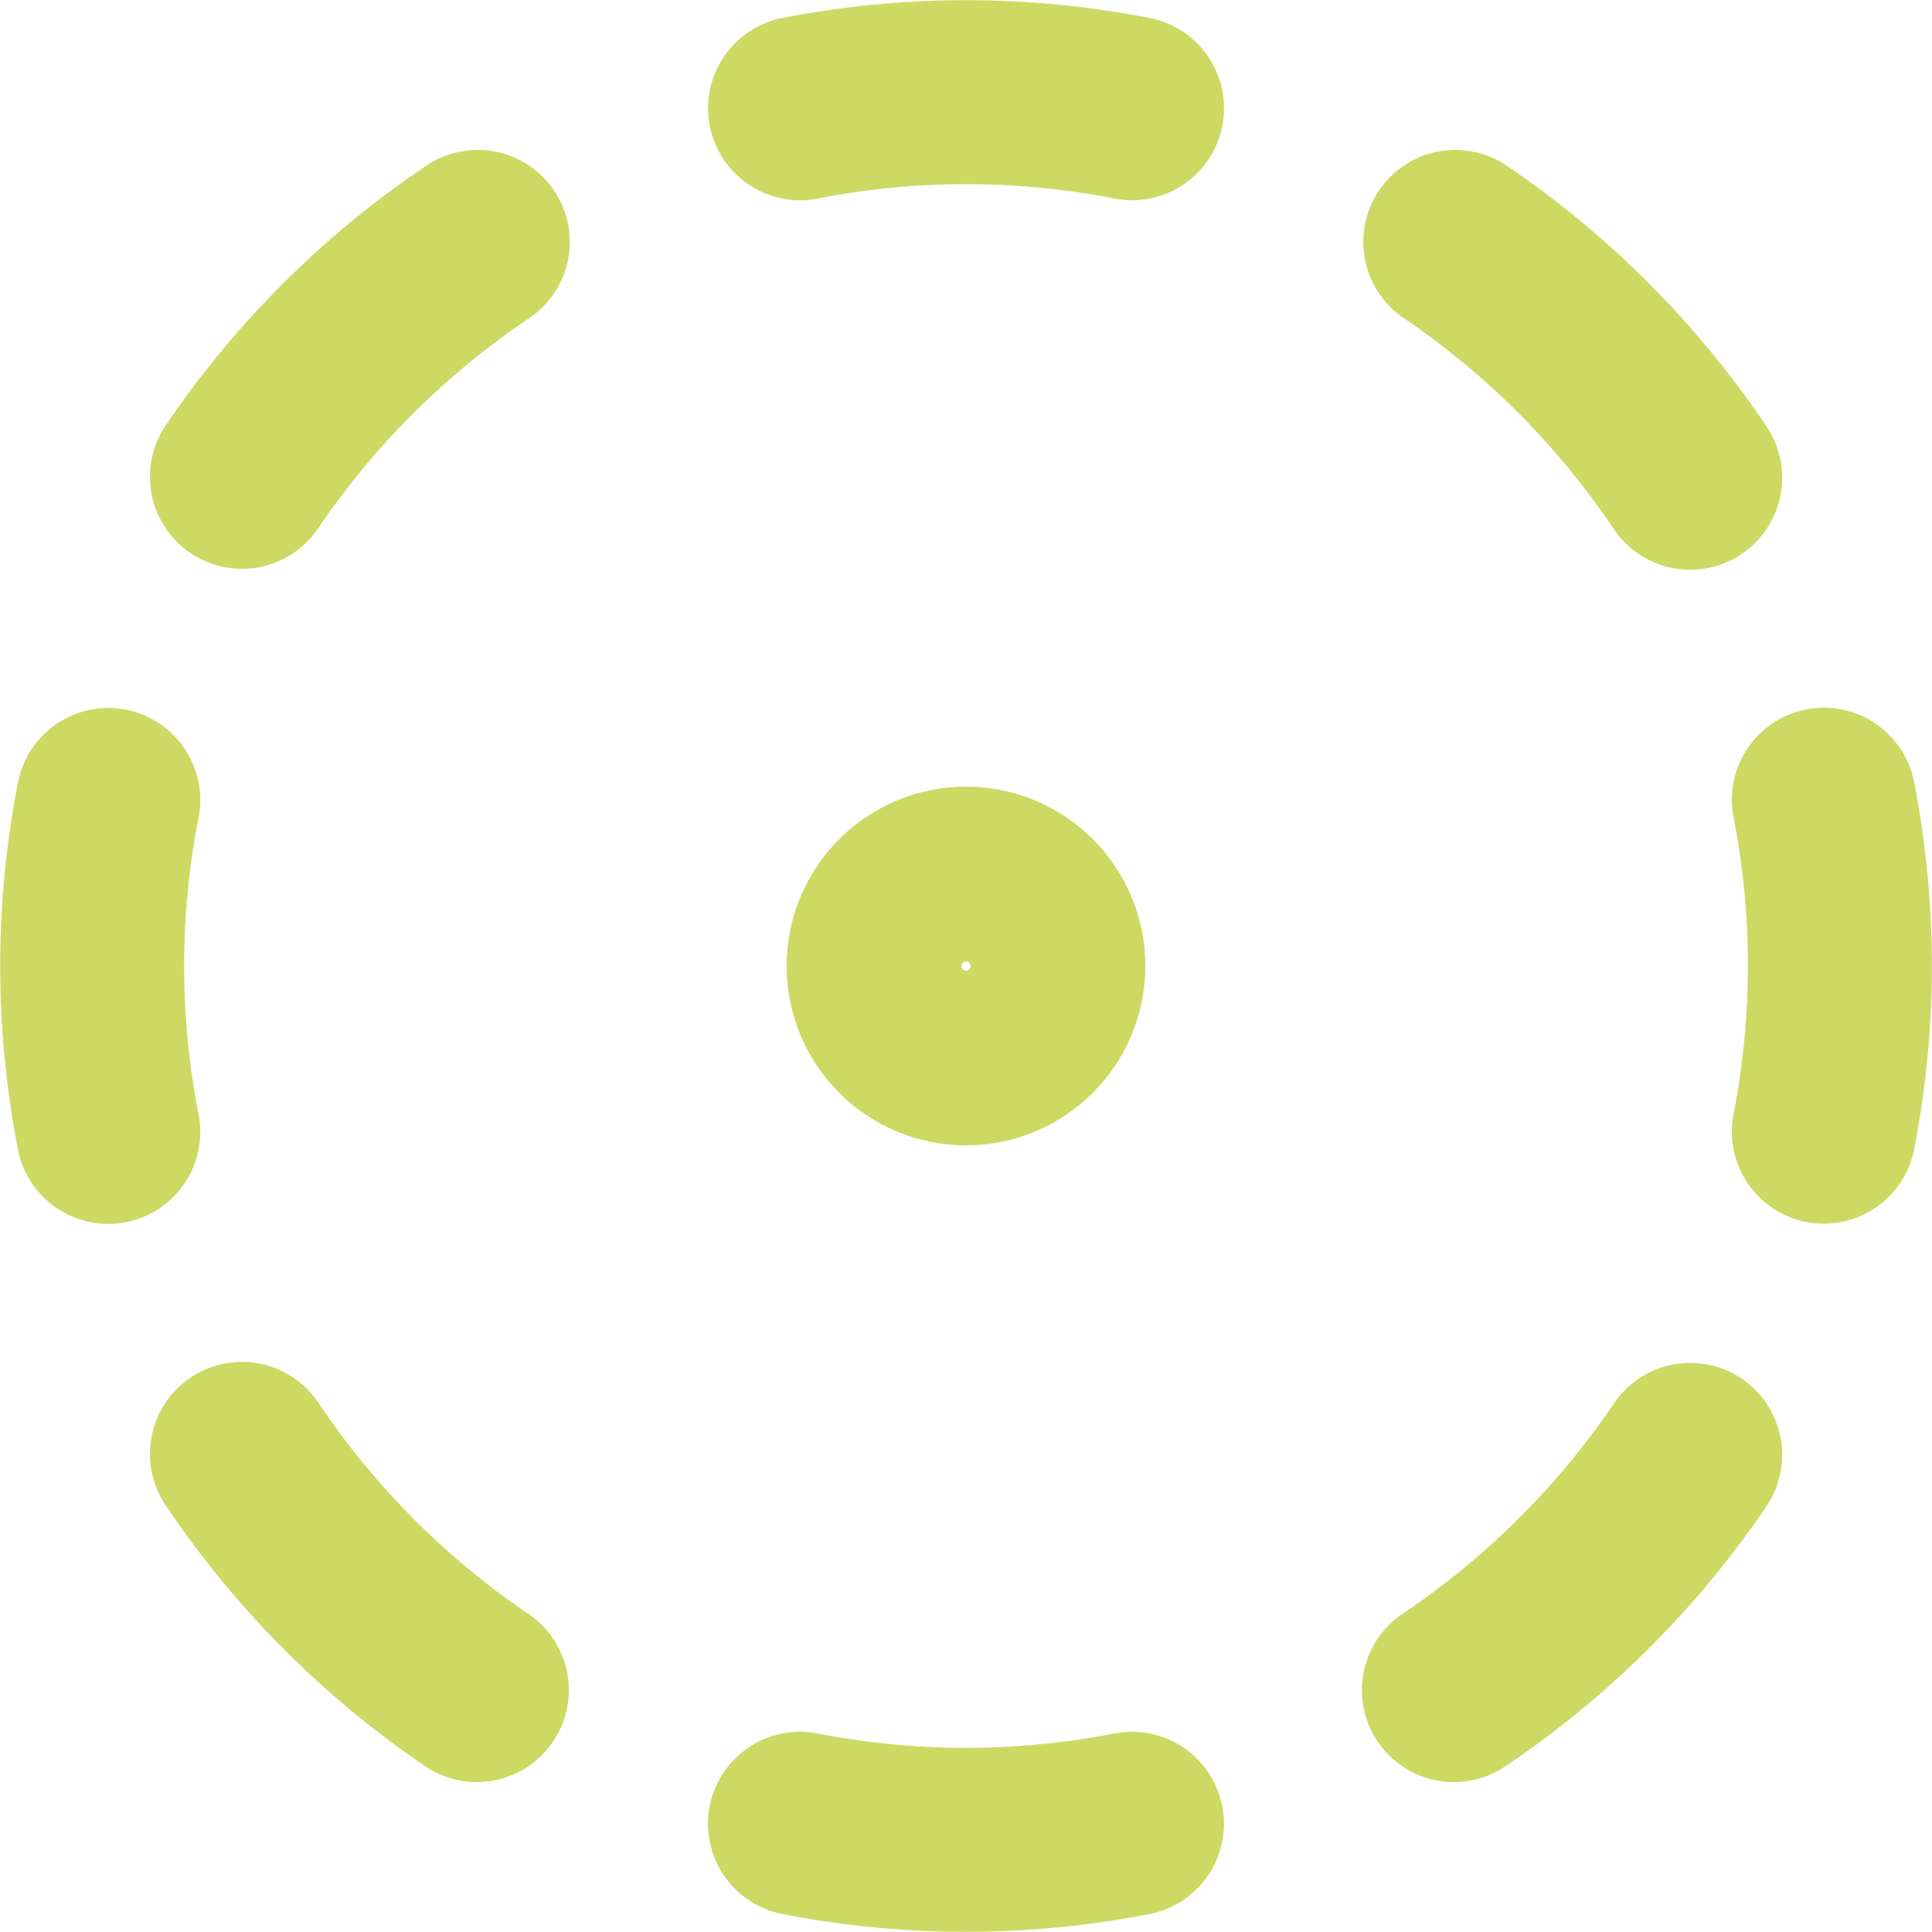 <svg xmlns="http://www.w3.org/2000/svg" width="21.004" height="21.004" viewBox="0 0 21.004 21.004">
  <g id="lucide--circle-dot-dashed" transform="translate(-0.994 -0.994)">
    <path id="Path_8617" data-name="Path 8617" d="M9.692,2.171a9.4,9.4,0,0,1,3.609,0m3.514,1.453a9.5,9.5,0,0,1,2.554,2.564m1.453,3.5a9.4,9.4,0,0,1,0,3.609m-1.453,3.514A9.5,9.5,0,0,1,16.8,19.368m-3.5,1.453a9.4,9.4,0,0,1-3.609,0M6.178,19.368A9.5,9.5,0,0,1,3.624,16.8M2.171,13.3a9.4,9.4,0,0,1,0-3.609M3.624,6.178A9.5,9.5,0,0,1,6.188,3.624" fill="none" stroke="#ccda64" stroke-linecap="round" stroke-linejoin="round" stroke-width="2"/>
    <circle id="Ellipse_5842" data-name="Ellipse 5842" cx="0.95" cy="0.95" r="0.95" transform="translate(10.546 10.546)" fill="none" stroke="#ccda64" stroke-linecap="round" stroke-linejoin="round" stroke-width="2"/>
  </g>
</svg>
